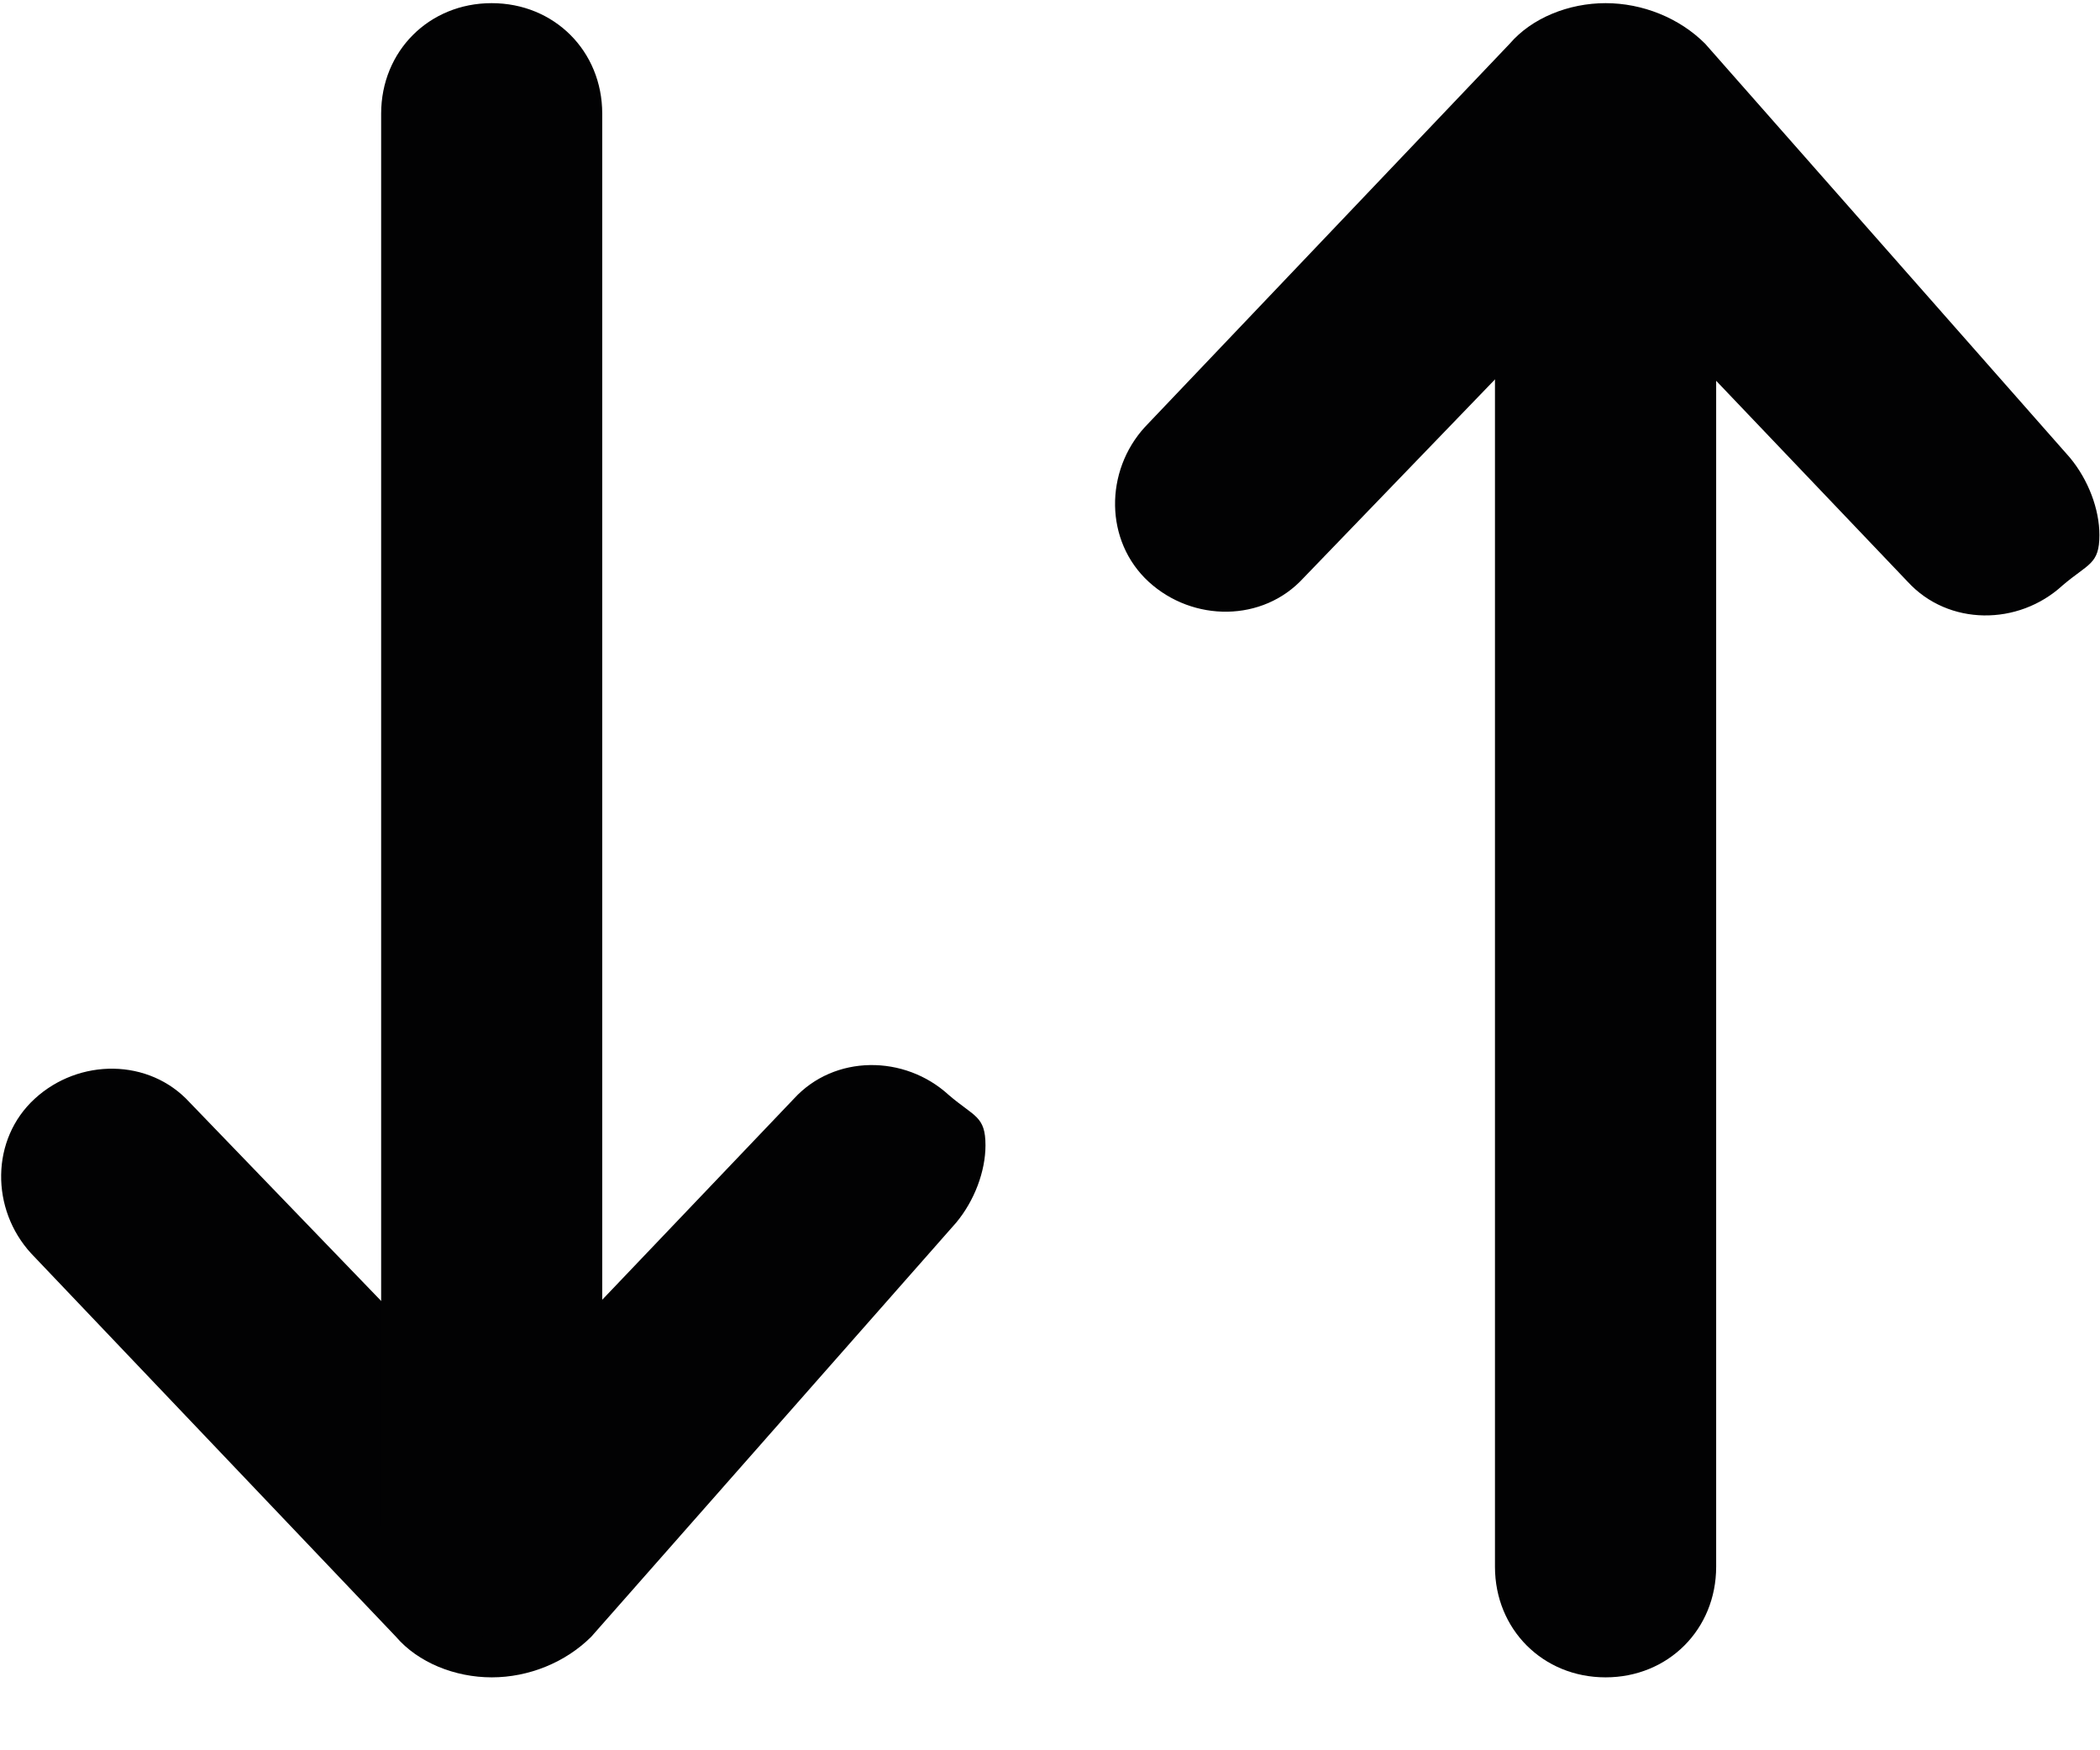 <svg xmlns="http://www.w3.org/2000/svg" width="18" height="15" viewBox="0 0 18 15">
  <g fill="#020203">
    <path d="M8.447,9.816 C8.447,10.037 8.353,10.29 8.195,10.479 L5.068,14.027 C4.846,14.248 4.531,14.375 4.215,14.375 C3.899,14.375 3.583,14.248 3.394,14.027 L0.267,10.742 C-0.081,10.363 -0.081,9.763 0.298,9.416 C0.677,9.068 1.278,9.068 1.625,9.447 L4.215,12.132 L6.805,9.416 C7.152,9.037 7.753,9.037 8.132,9.384 C8.352,9.573 8.447,9.563 8.447,9.816 Z"/>
    <path d="M5.162.974L5.162 13.08C5.162 13.616 4.751 14.027 4.214 14.027 3.678 14.027 3.267 13.616 3.267 13.08L3.267.974C3.267.438 3.678.027 4.214.027 4.751.027 5.162.438 5.162.974zM17.995 4.585C17.995 4.364 17.9 4.112 17.742 3.922L14.615.374C14.394.153 14.078.027 13.762.027 13.447.027 13.131.153 12.941.374L9.814 3.659C9.467 4.038 9.467 4.638 9.846 4.986 10.225 5.333 10.825 5.333 11.172 4.954L13.762 2.269 16.352 4.986C16.7 5.365 17.3 5.365 17.679 5.017 17.9 4.828 17.995 4.838 17.995 4.585z"/>
    <path d="M14.71,13.427 L14.71,1.322 C14.71,0.785 14.299,0.374 13.762,0.374 C13.225,0.374 12.814,0.785 12.814,1.322 L12.814,13.427 C12.814,13.964 13.225,14.375 13.762,14.375 C14.299,14.375 14.71,13.964 14.71,13.427 Z"/>
  </g>
</svg>
